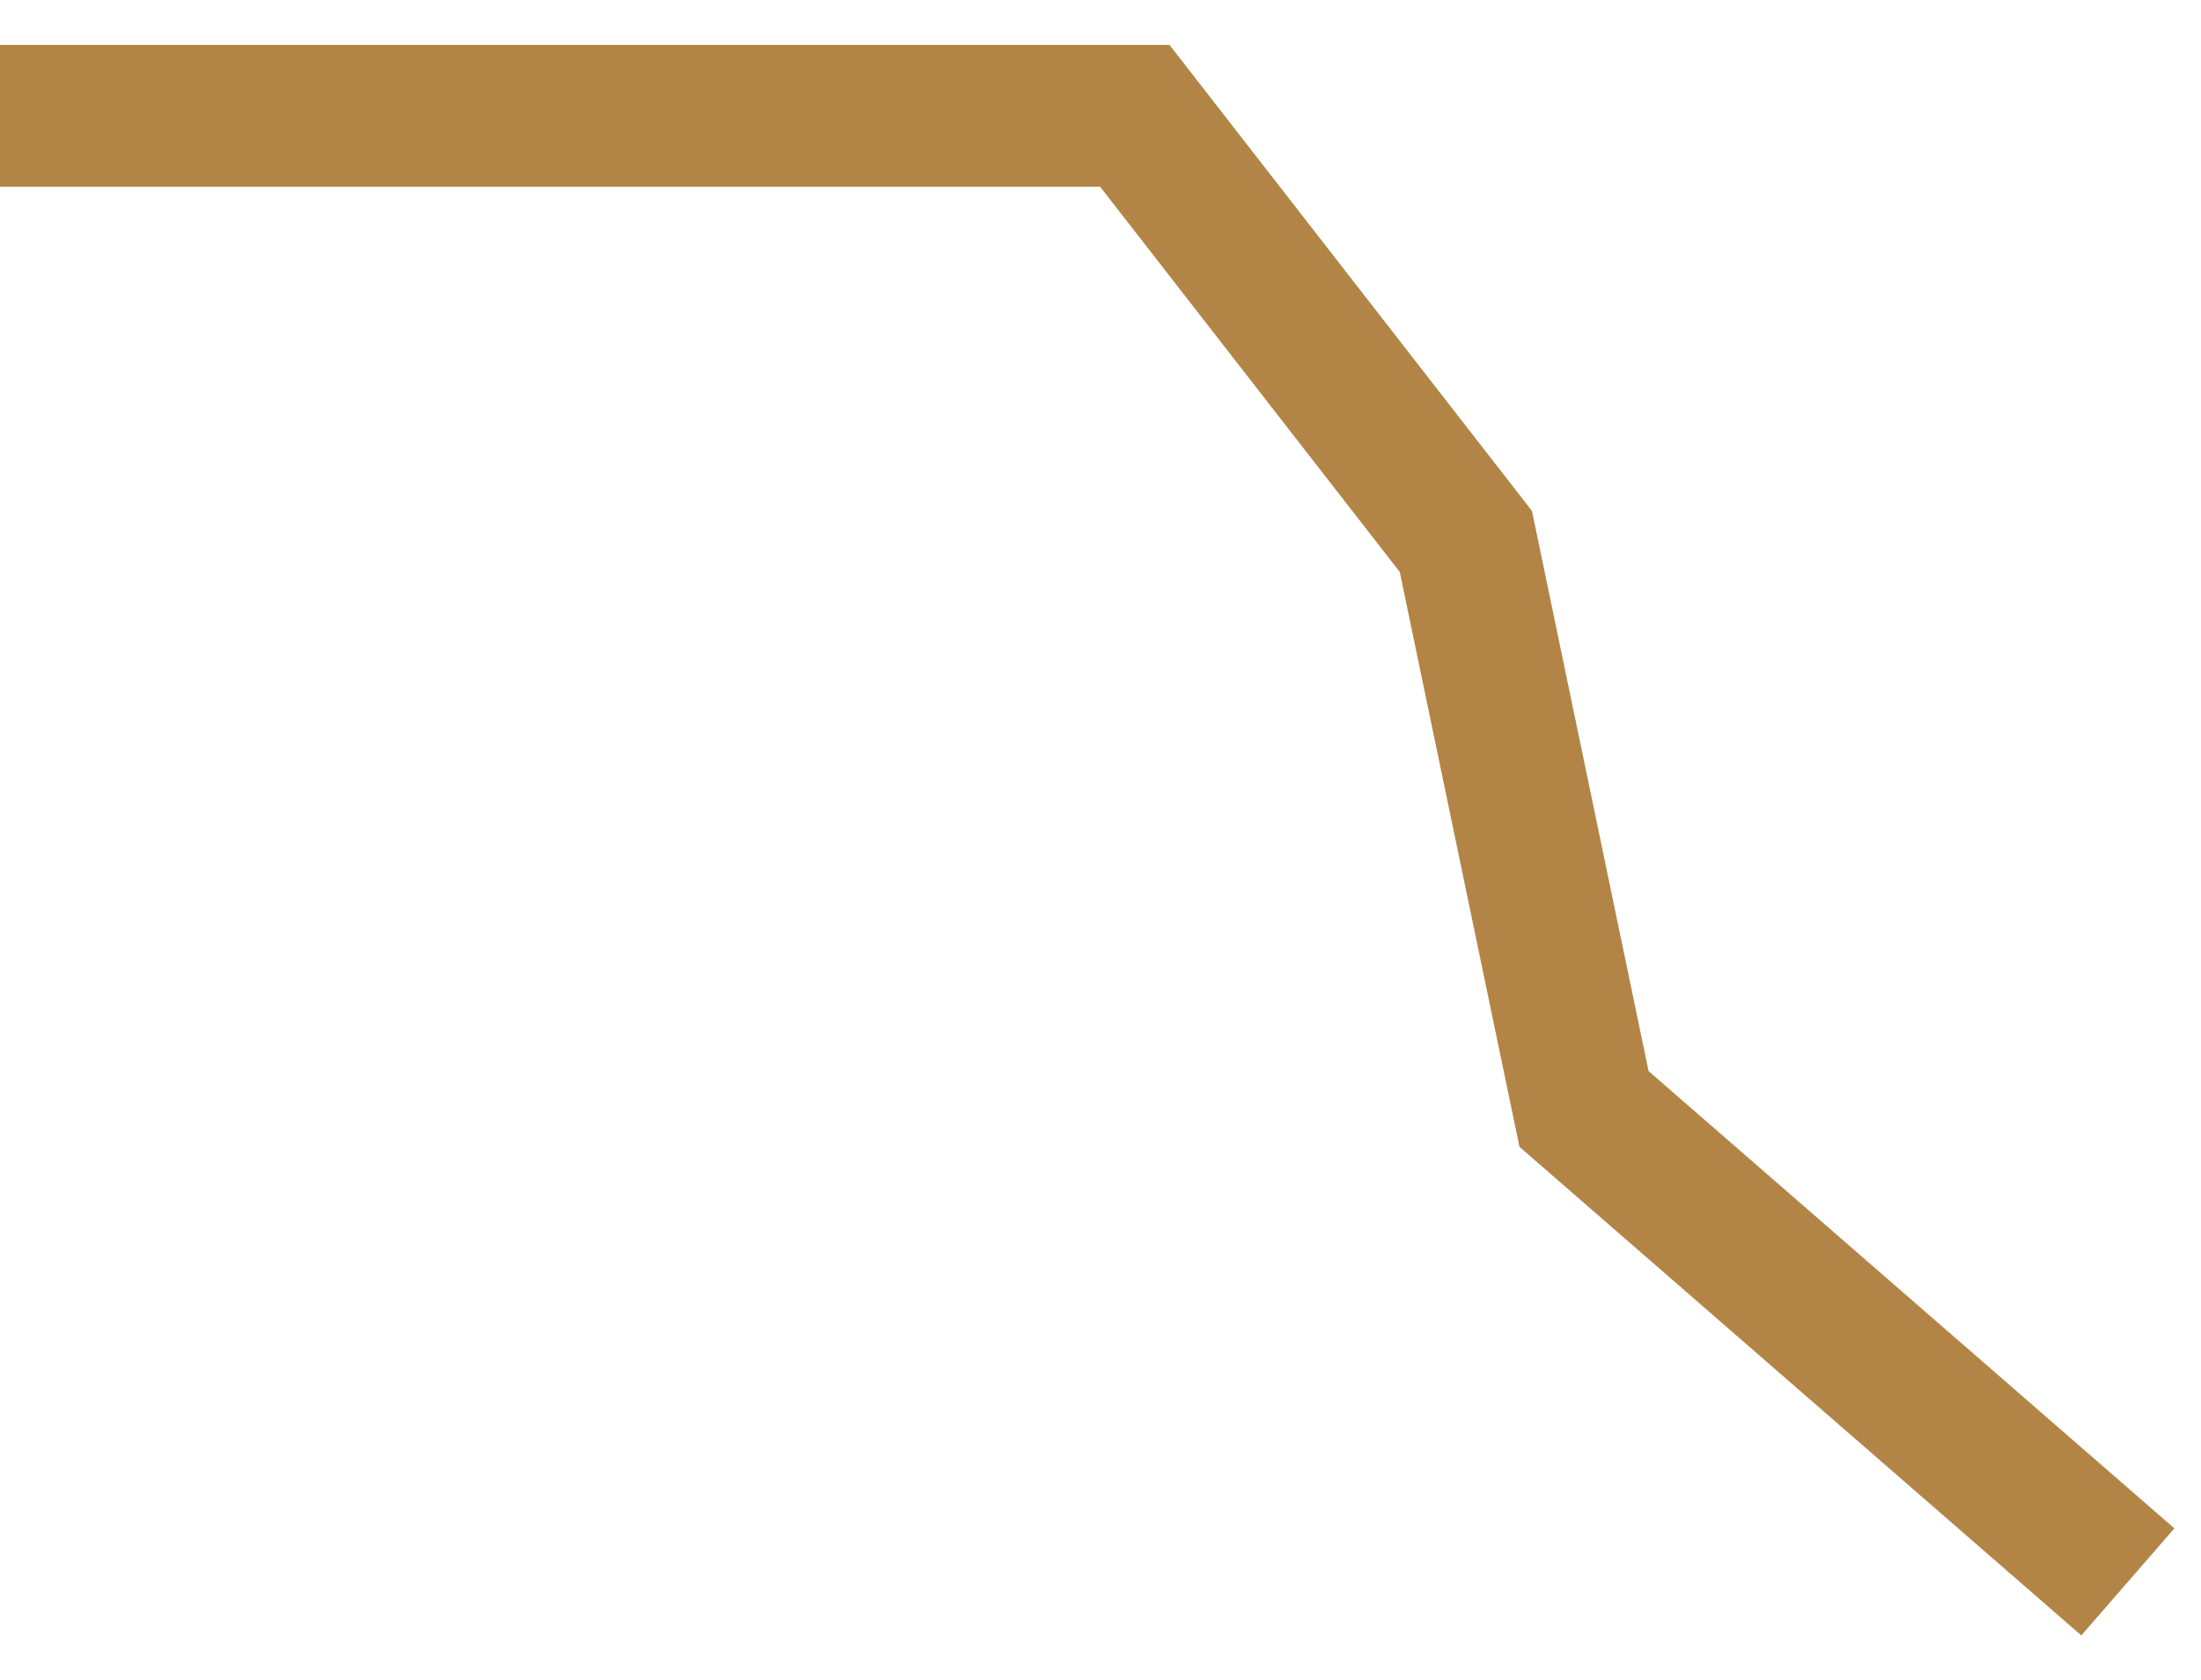 <svg width="38" height="29" viewBox="0 0 38 29" fill="none" xmlns="http://www.w3.org/2000/svg">
<path d="M36.737 27.308L27.348 19.144L25.308 9.347L19.593 2H8.164H0" stroke="#B28547" stroke-width="2.449"/>
</svg>

